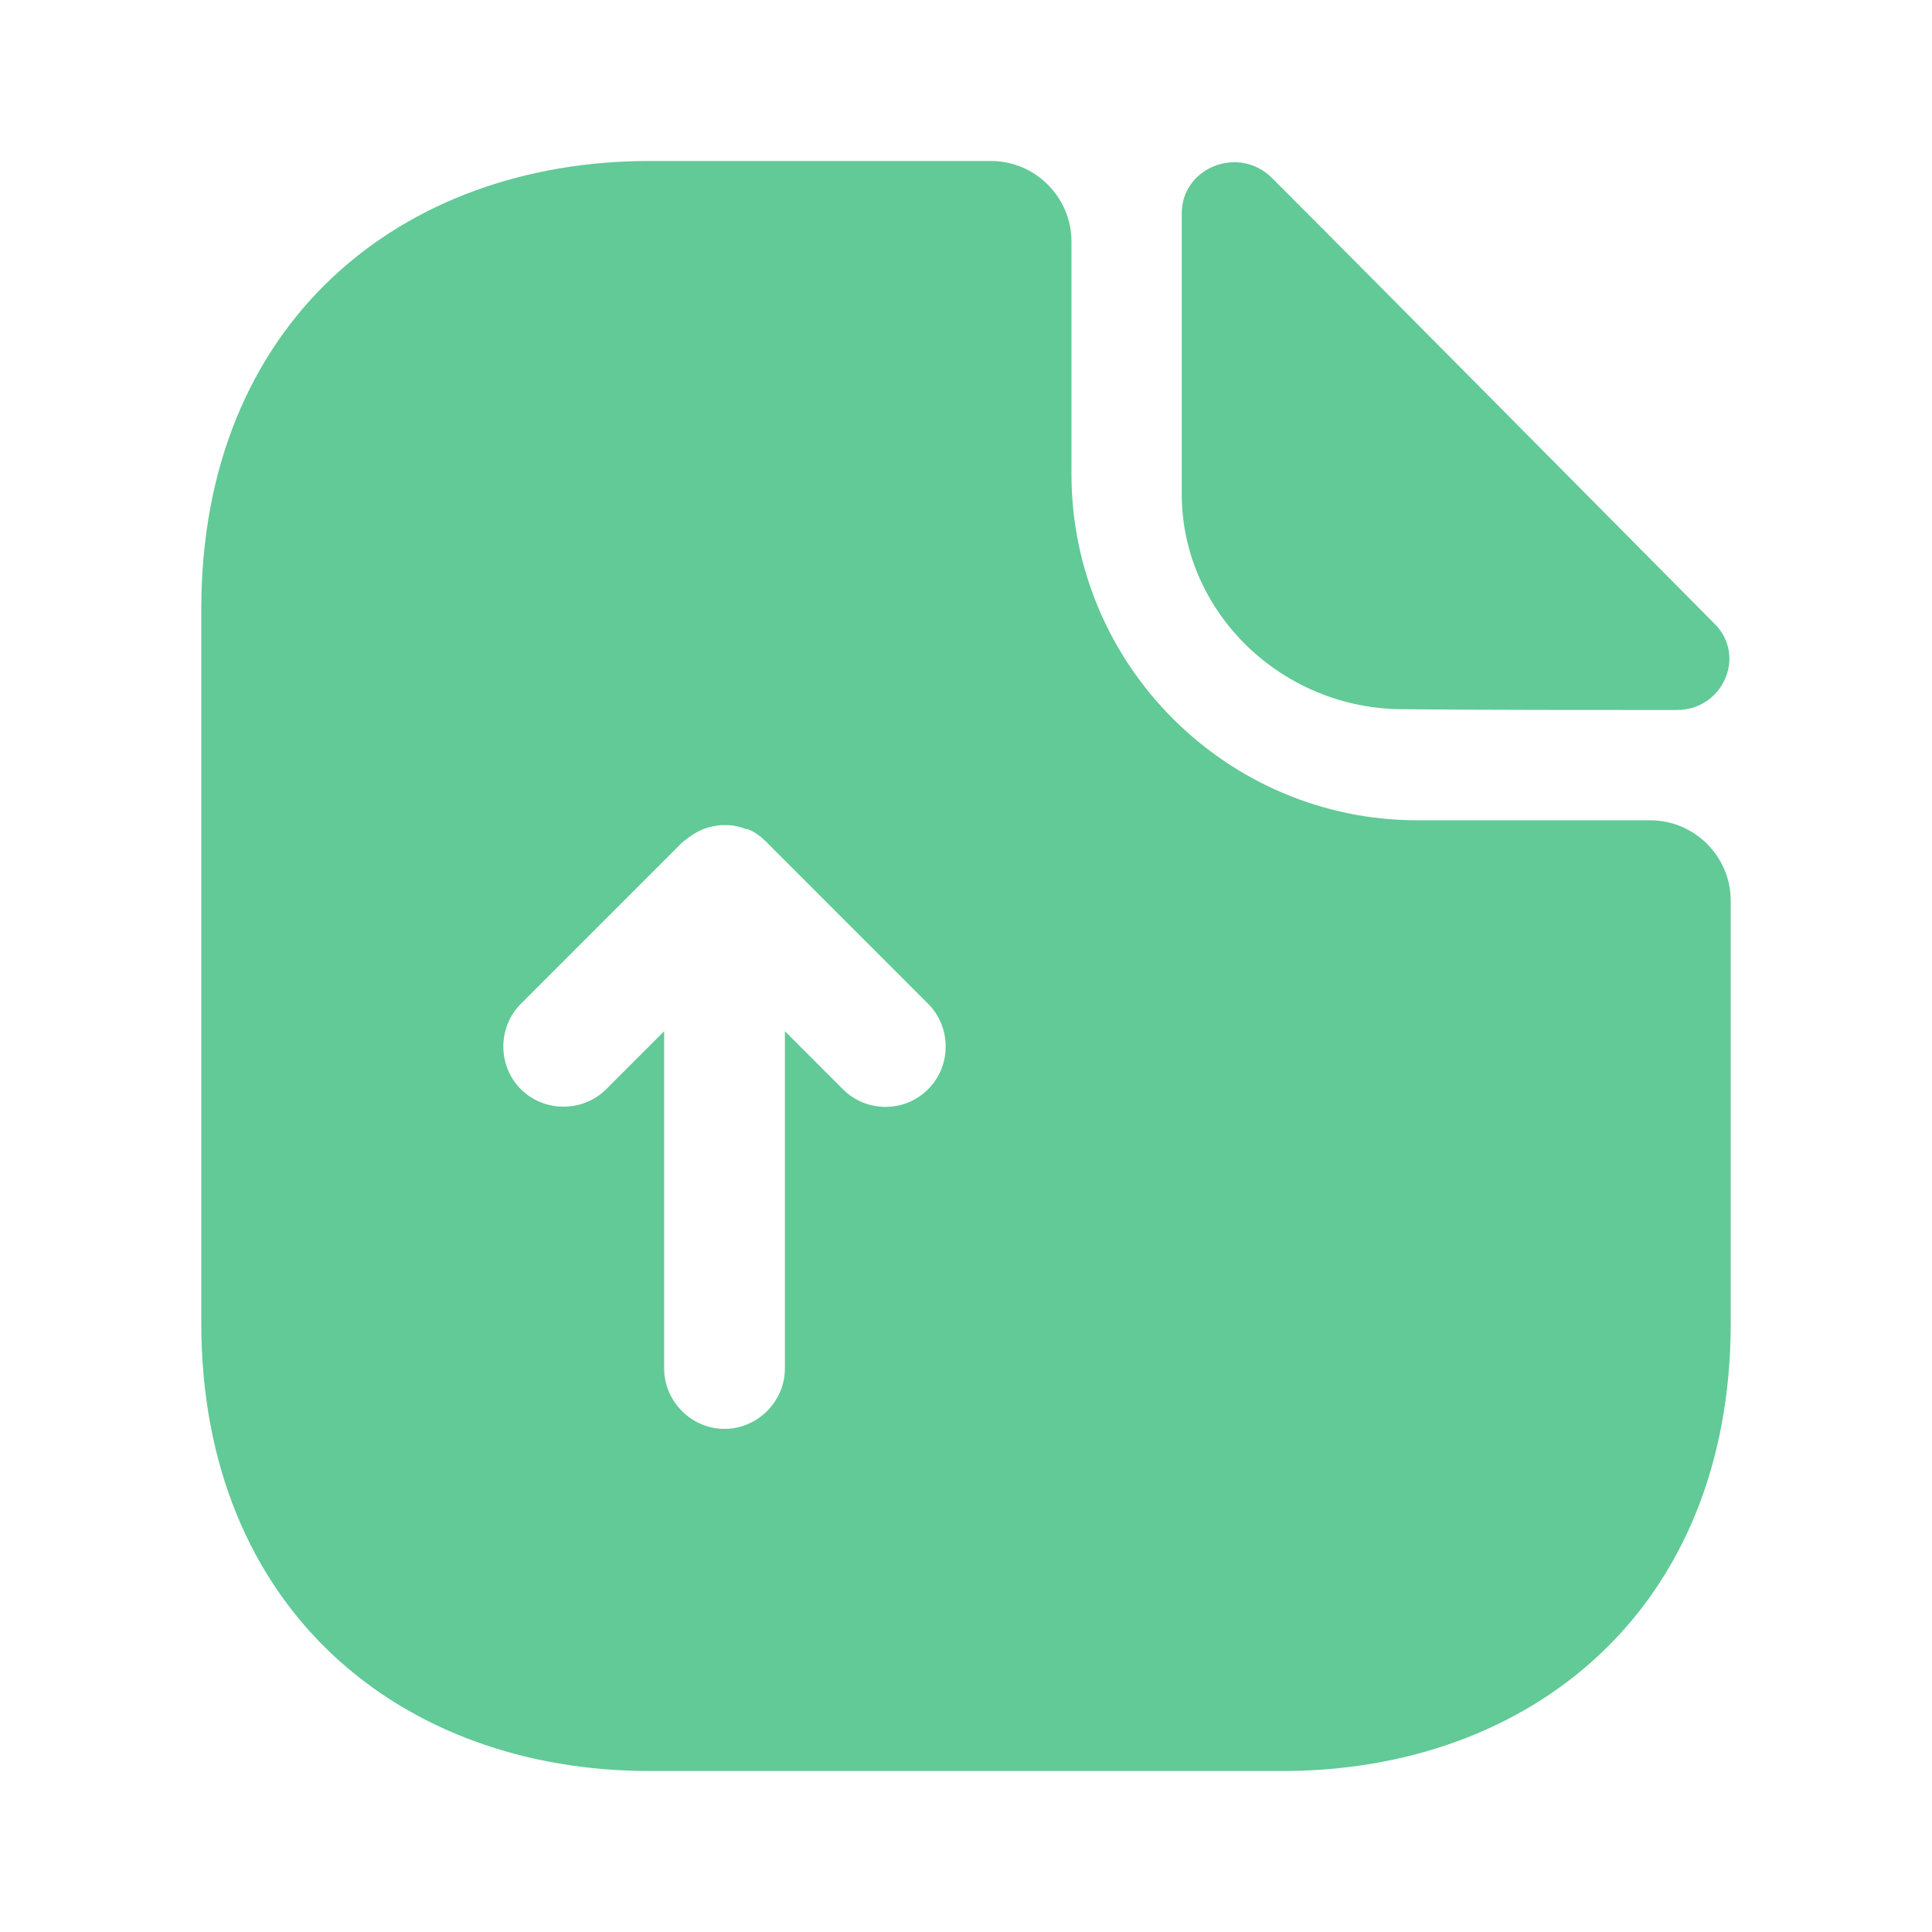 <svg width="34" height="34" viewBox="0 0 34 34" fill="none" xmlns="http://www.w3.org/2000/svg">
<path d="M29.042 14.436H24.948C21.59 14.436 18.856 11.702 18.856 8.344V4.25C18.856 3.471 18.218 2.833 17.439 2.833H11.433C7.069 2.833 3.542 5.667 3.542 10.724V23.276C3.542 28.333 7.069 31.167 11.433 31.167H22.568C26.931 31.167 30.458 28.333 30.458 23.276V15.852C30.458 15.073 29.821 14.436 29.042 14.436ZM16.334 19.168C16.122 19.38 15.853 19.479 15.583 19.479C15.314 19.479 15.045 19.38 14.833 19.168L13.813 18.148V24.083C13.813 24.664 13.331 25.146 12.75 25.146C12.169 25.146 11.688 24.664 11.688 24.083V18.148L10.668 19.168C10.257 19.578 9.577 19.578 9.166 19.168C8.755 18.757 8.755 18.077 9.166 17.666L11.999 14.832C12.098 14.748 12.198 14.677 12.311 14.62C12.339 14.606 12.382 14.592 12.41 14.578C12.495 14.549 12.58 14.535 12.679 14.521C12.722 14.521 12.75 14.521 12.793 14.521C12.906 14.521 13.019 14.549 13.133 14.592C13.147 14.592 13.147 14.592 13.161 14.592C13.274 14.634 13.388 14.719 13.473 14.804C13.487 14.818 13.501 14.818 13.501 14.832L16.334 17.666C16.745 18.077 16.745 18.757 16.334 19.168Z" fill="#61CA96"/>
<path d="M24.692 12.481C26.038 12.495 27.908 12.495 29.509 12.495C30.317 12.495 30.742 11.546 30.175 10.979C28.135 8.925 24.48 5.228 22.383 3.131C21.802 2.55 20.797 2.947 20.797 3.754V8.698C20.797 10.767 22.553 12.481 24.692 12.481Z" fill="#61CA96"/>
</svg>
